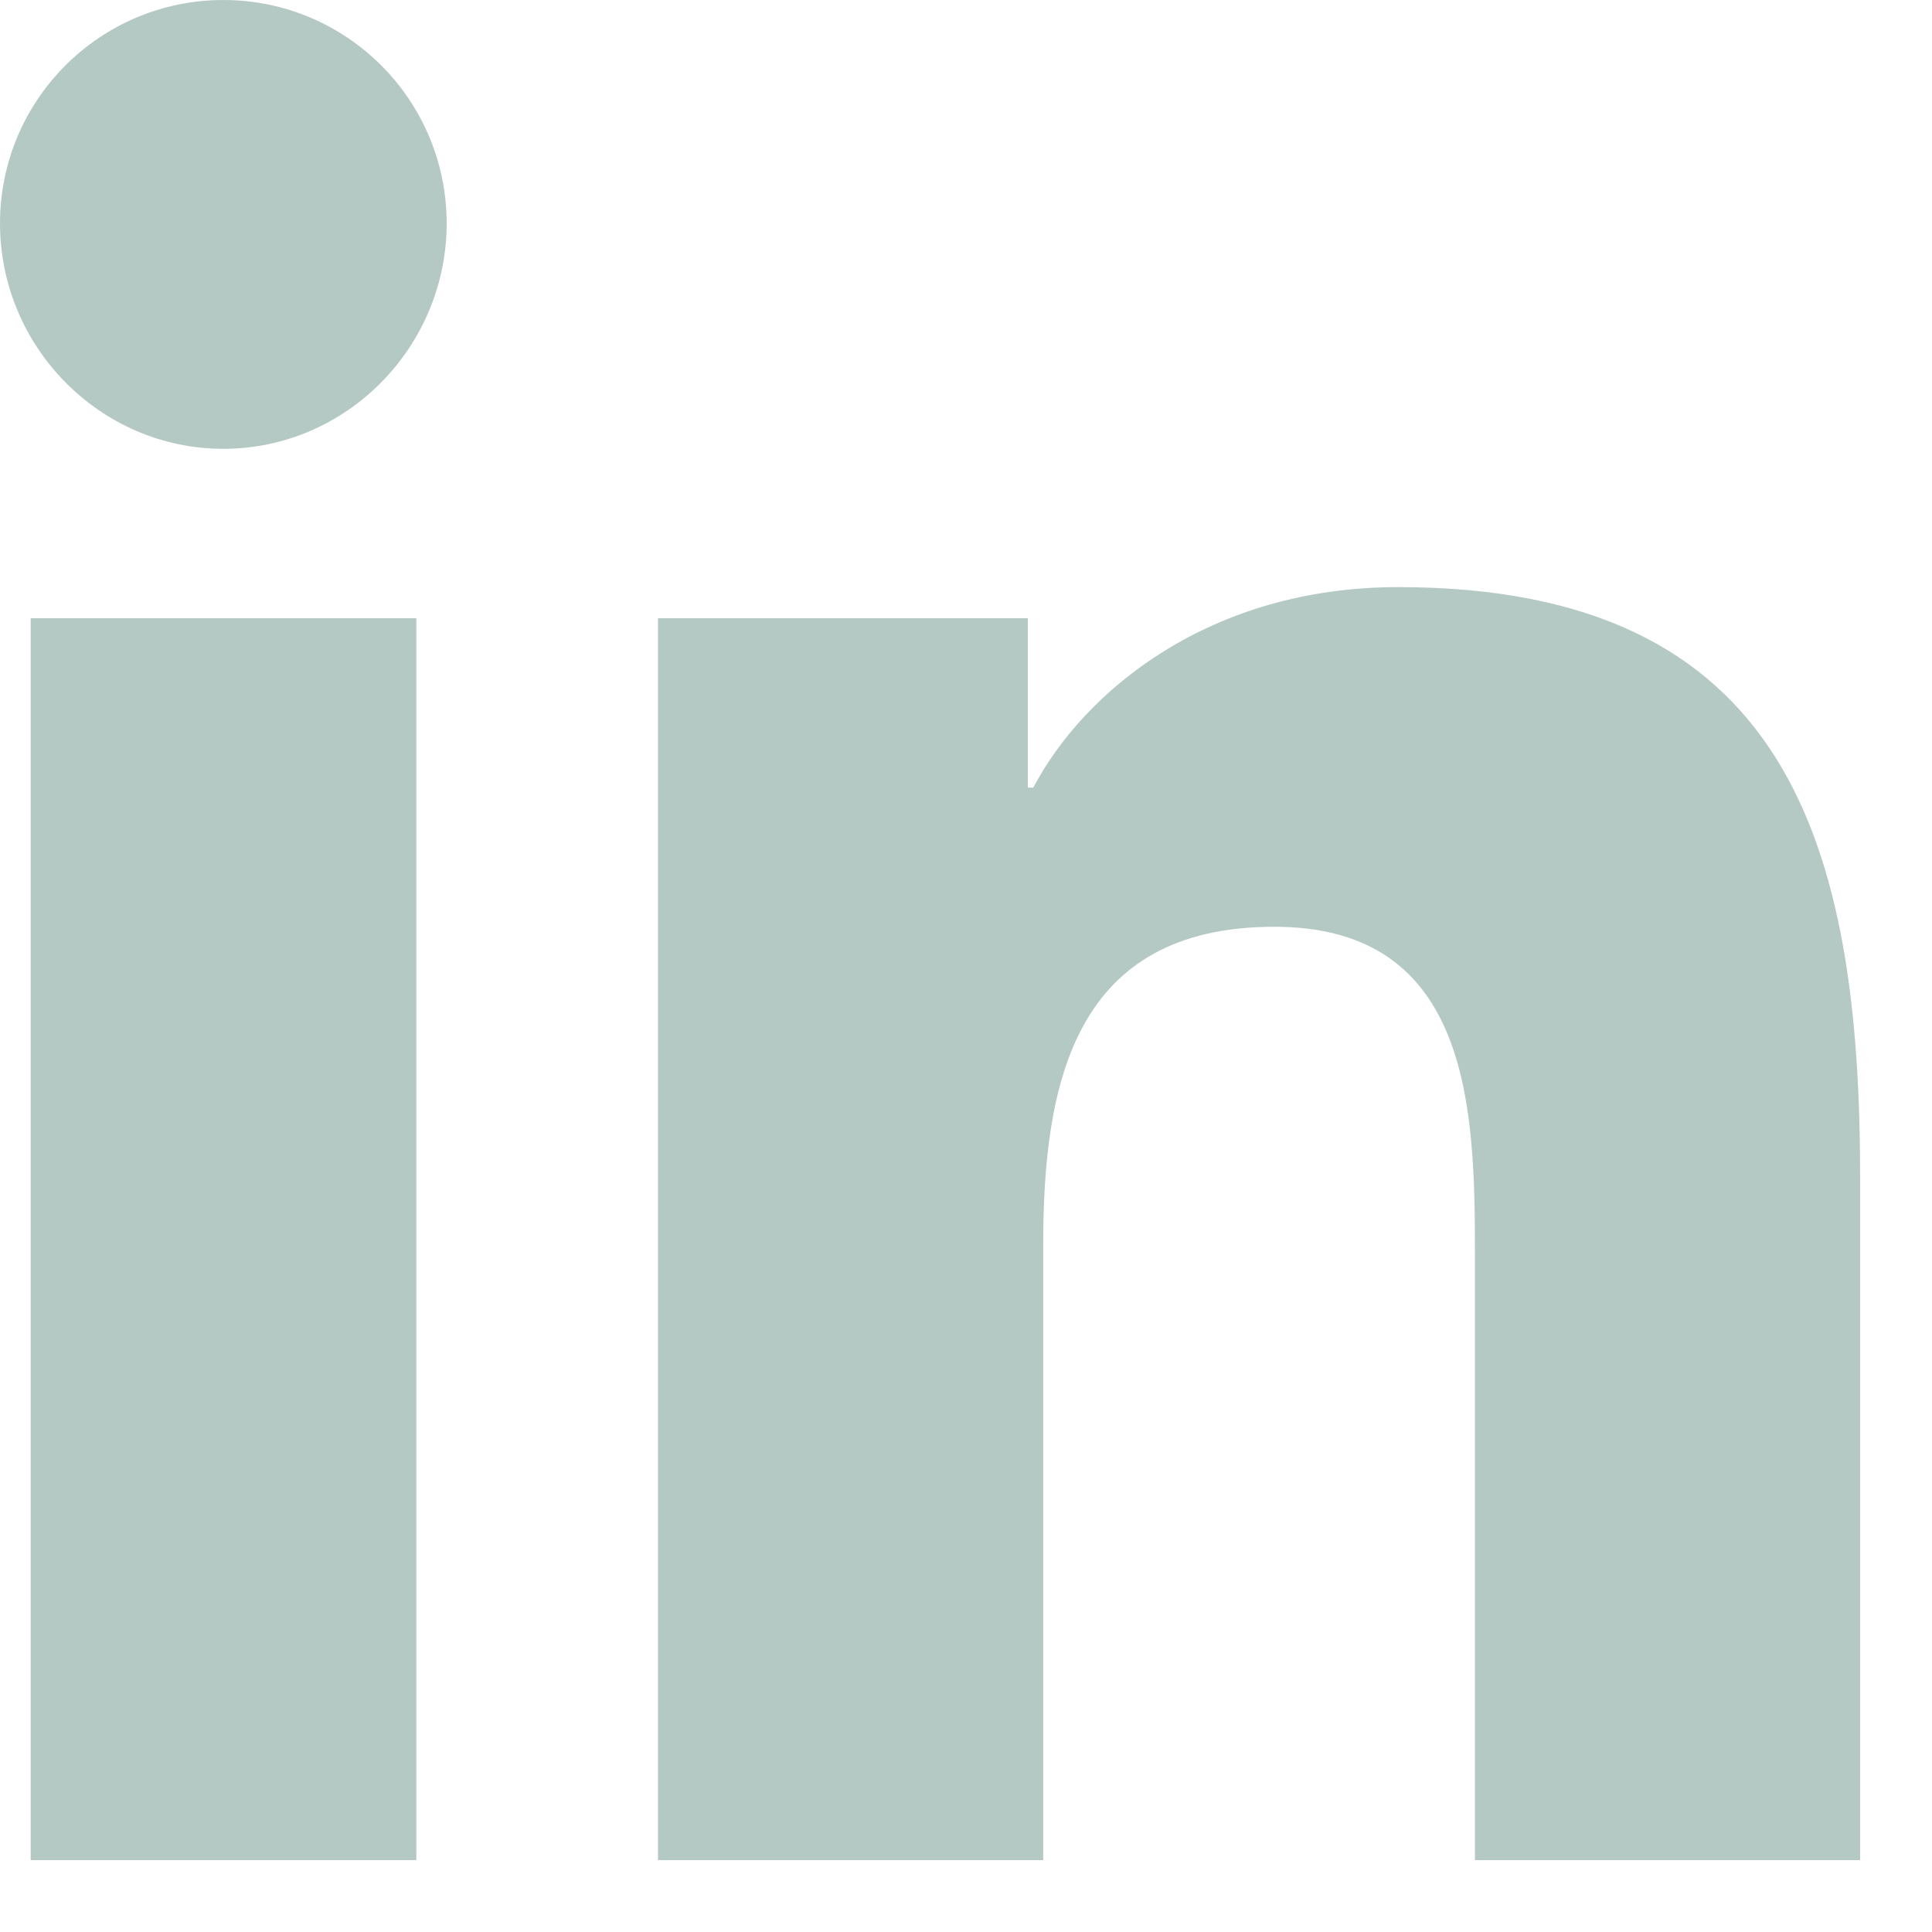 <svg width="26" height="26" viewBox="0 0 26 26" fill="none" xmlns="http://www.w3.org/2000/svg">
<path fill-rule="evenodd" clip-rule="evenodd" d="M3.006 6.04C1.346 6.04 0 4.666 0 3.006C0 1.346 1.346 0 3.006 0C4.665 0 6.011 1.346 6.011 3.006C6.011 4.666 4.665 6.04 3.006 6.04ZM5.603 25.033H0.413V8.32H5.603V25.033ZM19.849 25.033H25.027H25.033V15.852C25.033 11.36 24.066 7.901 18.815 7.901C16.29 7.901 14.597 9.287 13.905 10.6H13.832V8.32H8.855V25.033H14.039V16.758C14.039 14.578 14.452 12.472 17.15 12.472C19.81 12.472 19.849 14.958 19.849 16.897V25.033Z" fill="#B5C9C4"/>
</svg>
